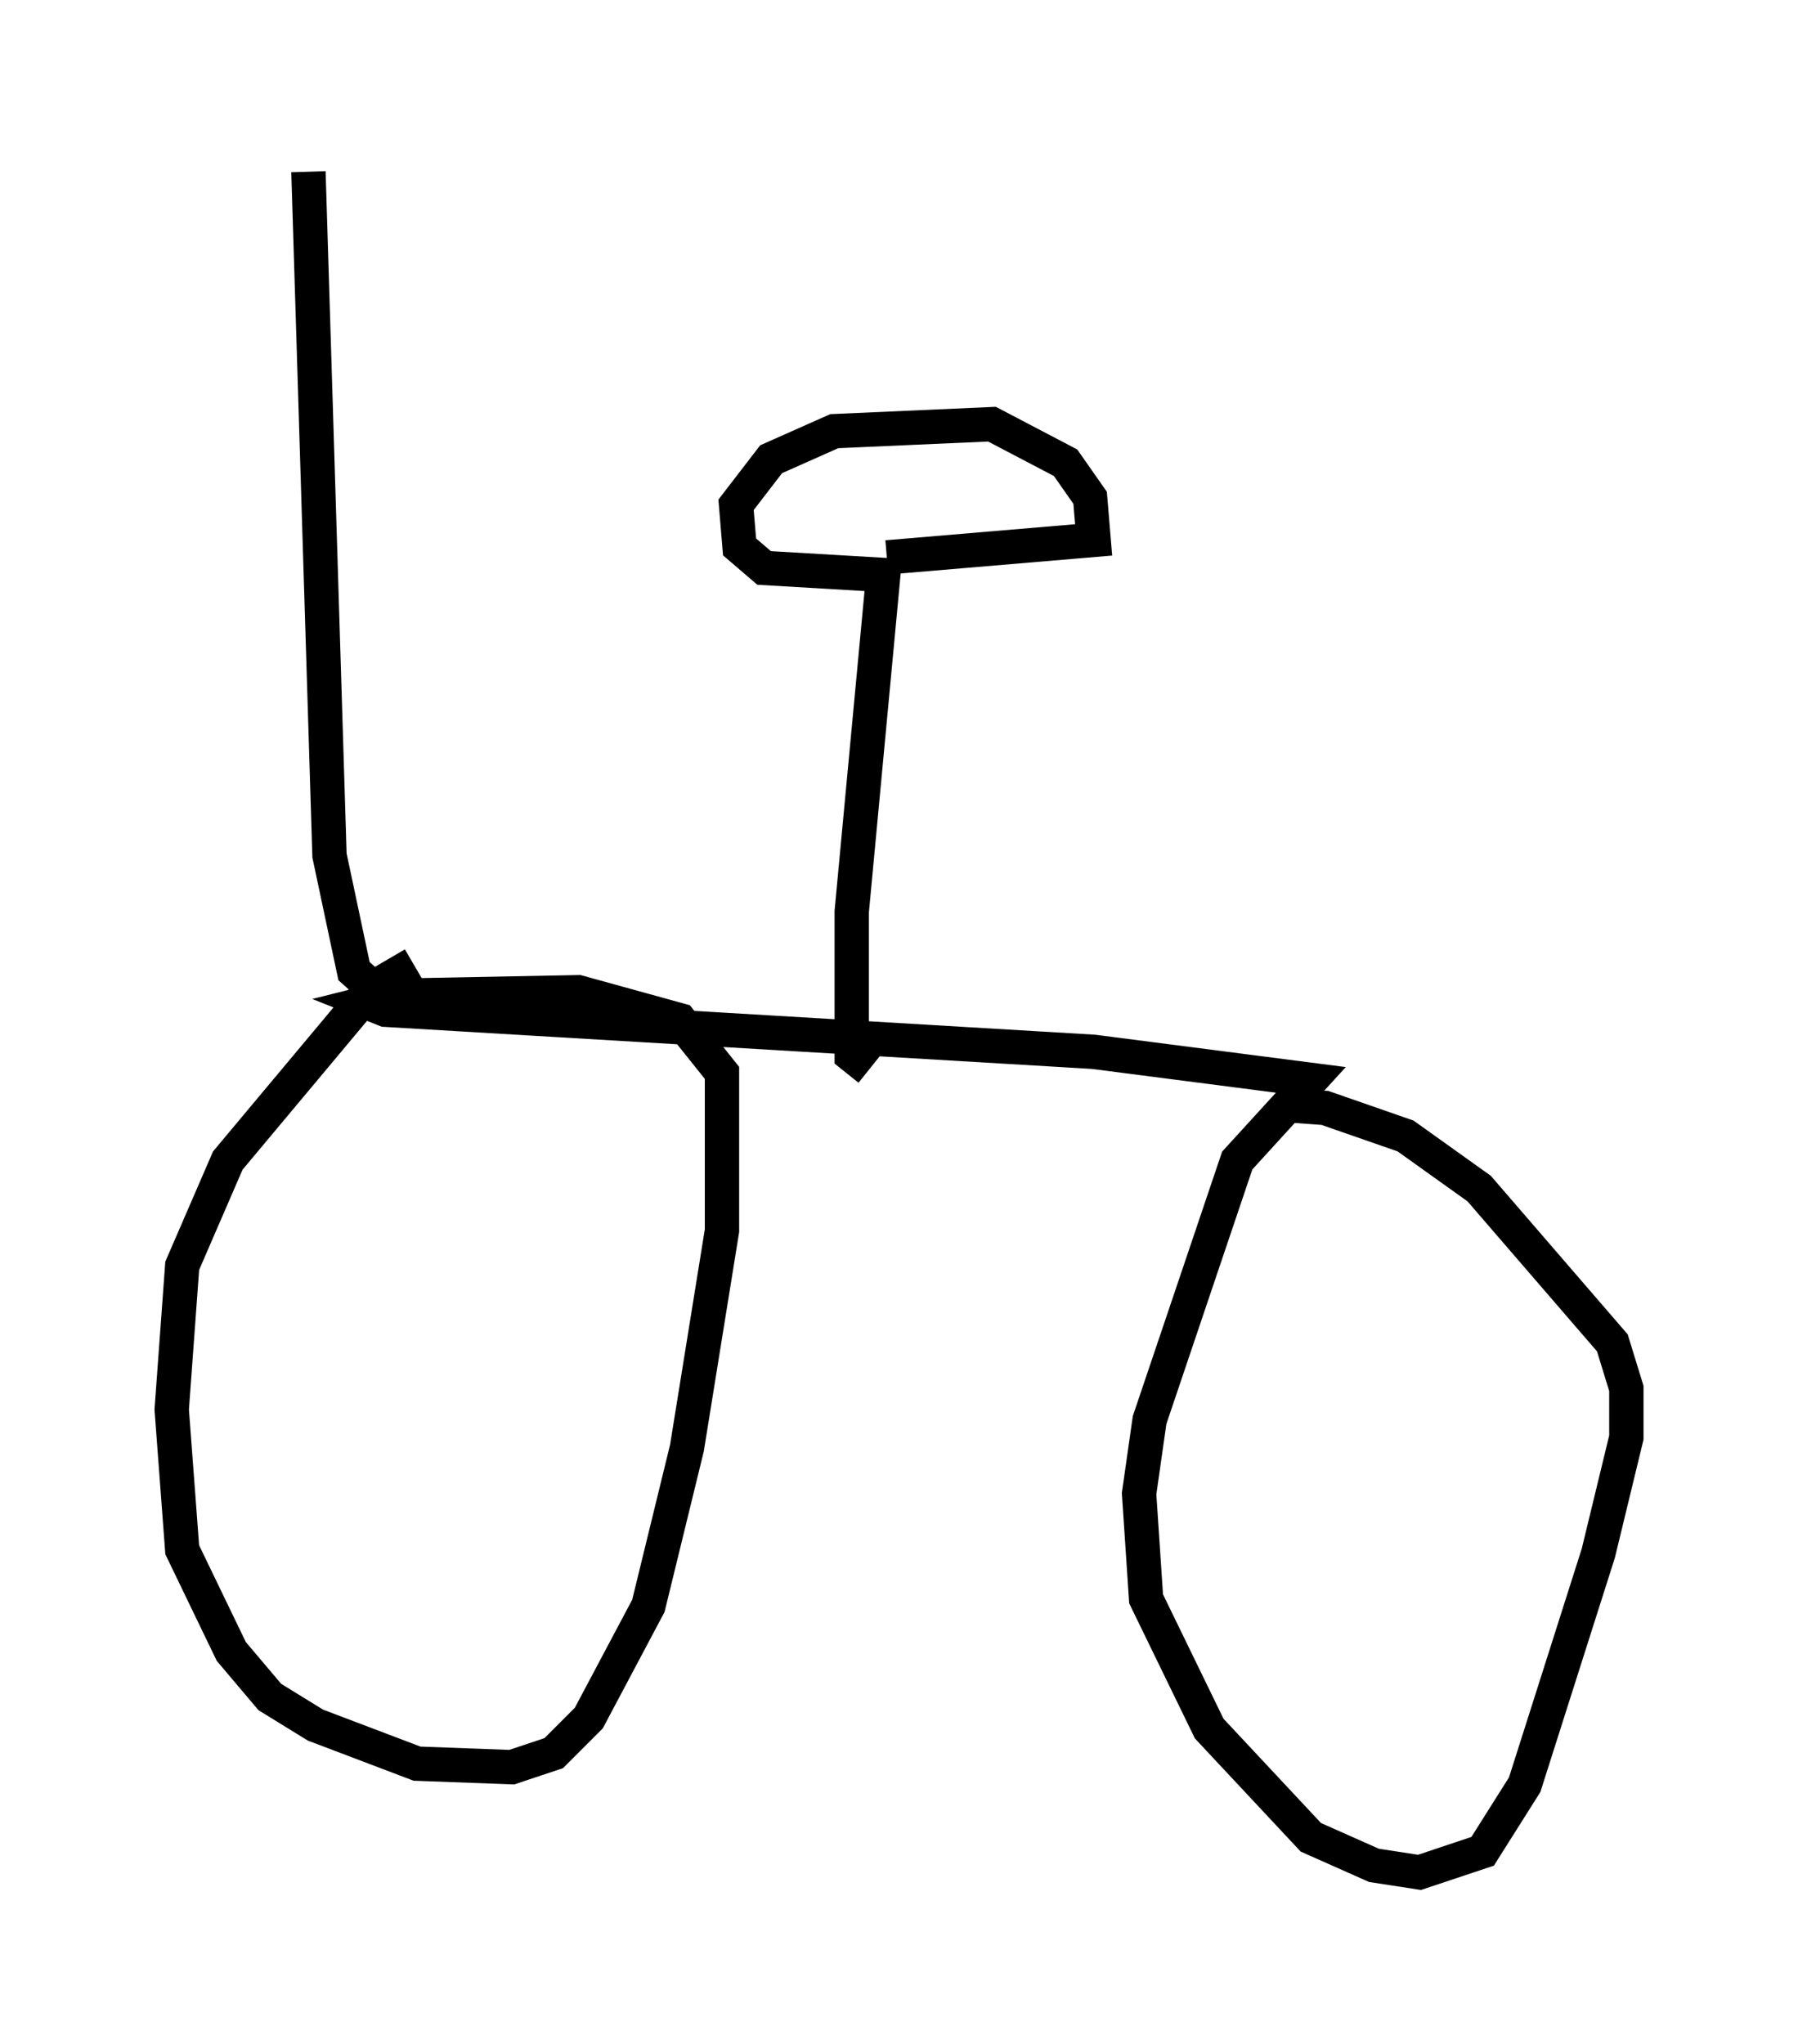 <?xml version="1.0" encoding="utf-8" ?>
<svg baseProfile="full" height="59.511" version="1.1" width="52.365" xmlns="http://www.w3.org/2000/svg" xmlns:ev="http://www.w3.org/2001/xml-events" xmlns:xlink="http://www.w3.org/1999/xlink"><defs /><rect fill="white" height="59.511" width="52.365" x="0" y="0" /><path d="M13.167, 28.377 m-1.123, -0.306 l-1.225, 0.715 -4.185, 5.002 l-1.327, 3.063 -0.306, 4.185 l0.306, 4.083 1.429, 2.96 l1.123, 1.327 1.327, 0.817 l2.96, 1.123 2.756, 0.102 l1.225, -0.408 1.021, -1.021 l1.735, -3.267 1.123, -4.594 l1.021, -6.329 0.0, -4.594 l-1.225, -1.531 -2.96, -0.817 l-5.308, 0.102 -0.817, 0.204 l0.51, 0.204 20.621, 1.225 l6.329, 0.817 -2.144, 2.348 l-2.552, 7.554 -0.306, 2.144 l0.204, 3.063 1.838, 3.777 l2.96, 3.165 1.838, 0.817 l1.327, 0.204 1.838, -0.613 l1.225, -1.94 2.144, -6.738 l0.817, -3.369 0.0, -1.429 l-0.408, -1.327 -3.879, -4.492 l-2.144, -1.531 -2.348, -0.817 l-1.429, -0.102 m-11.842, -1.021 l-0.51, -0.408 0.0, -4.185 l0.919, -9.8 -3.471, -0.204 l-0.715, -0.613 -0.102, -1.225 l1.021, -1.327 1.838, -0.817 l4.594, -0.204 2.144, 1.123 l0.715, 1.021 0.102, 1.225 l-6.023, 0.51 m-14.598, 12.863 l-0.919, -0.817 -0.715, -3.369 l-0.613, -19.906 " fill="none" stroke="black" stroke-width="1" /></svg>